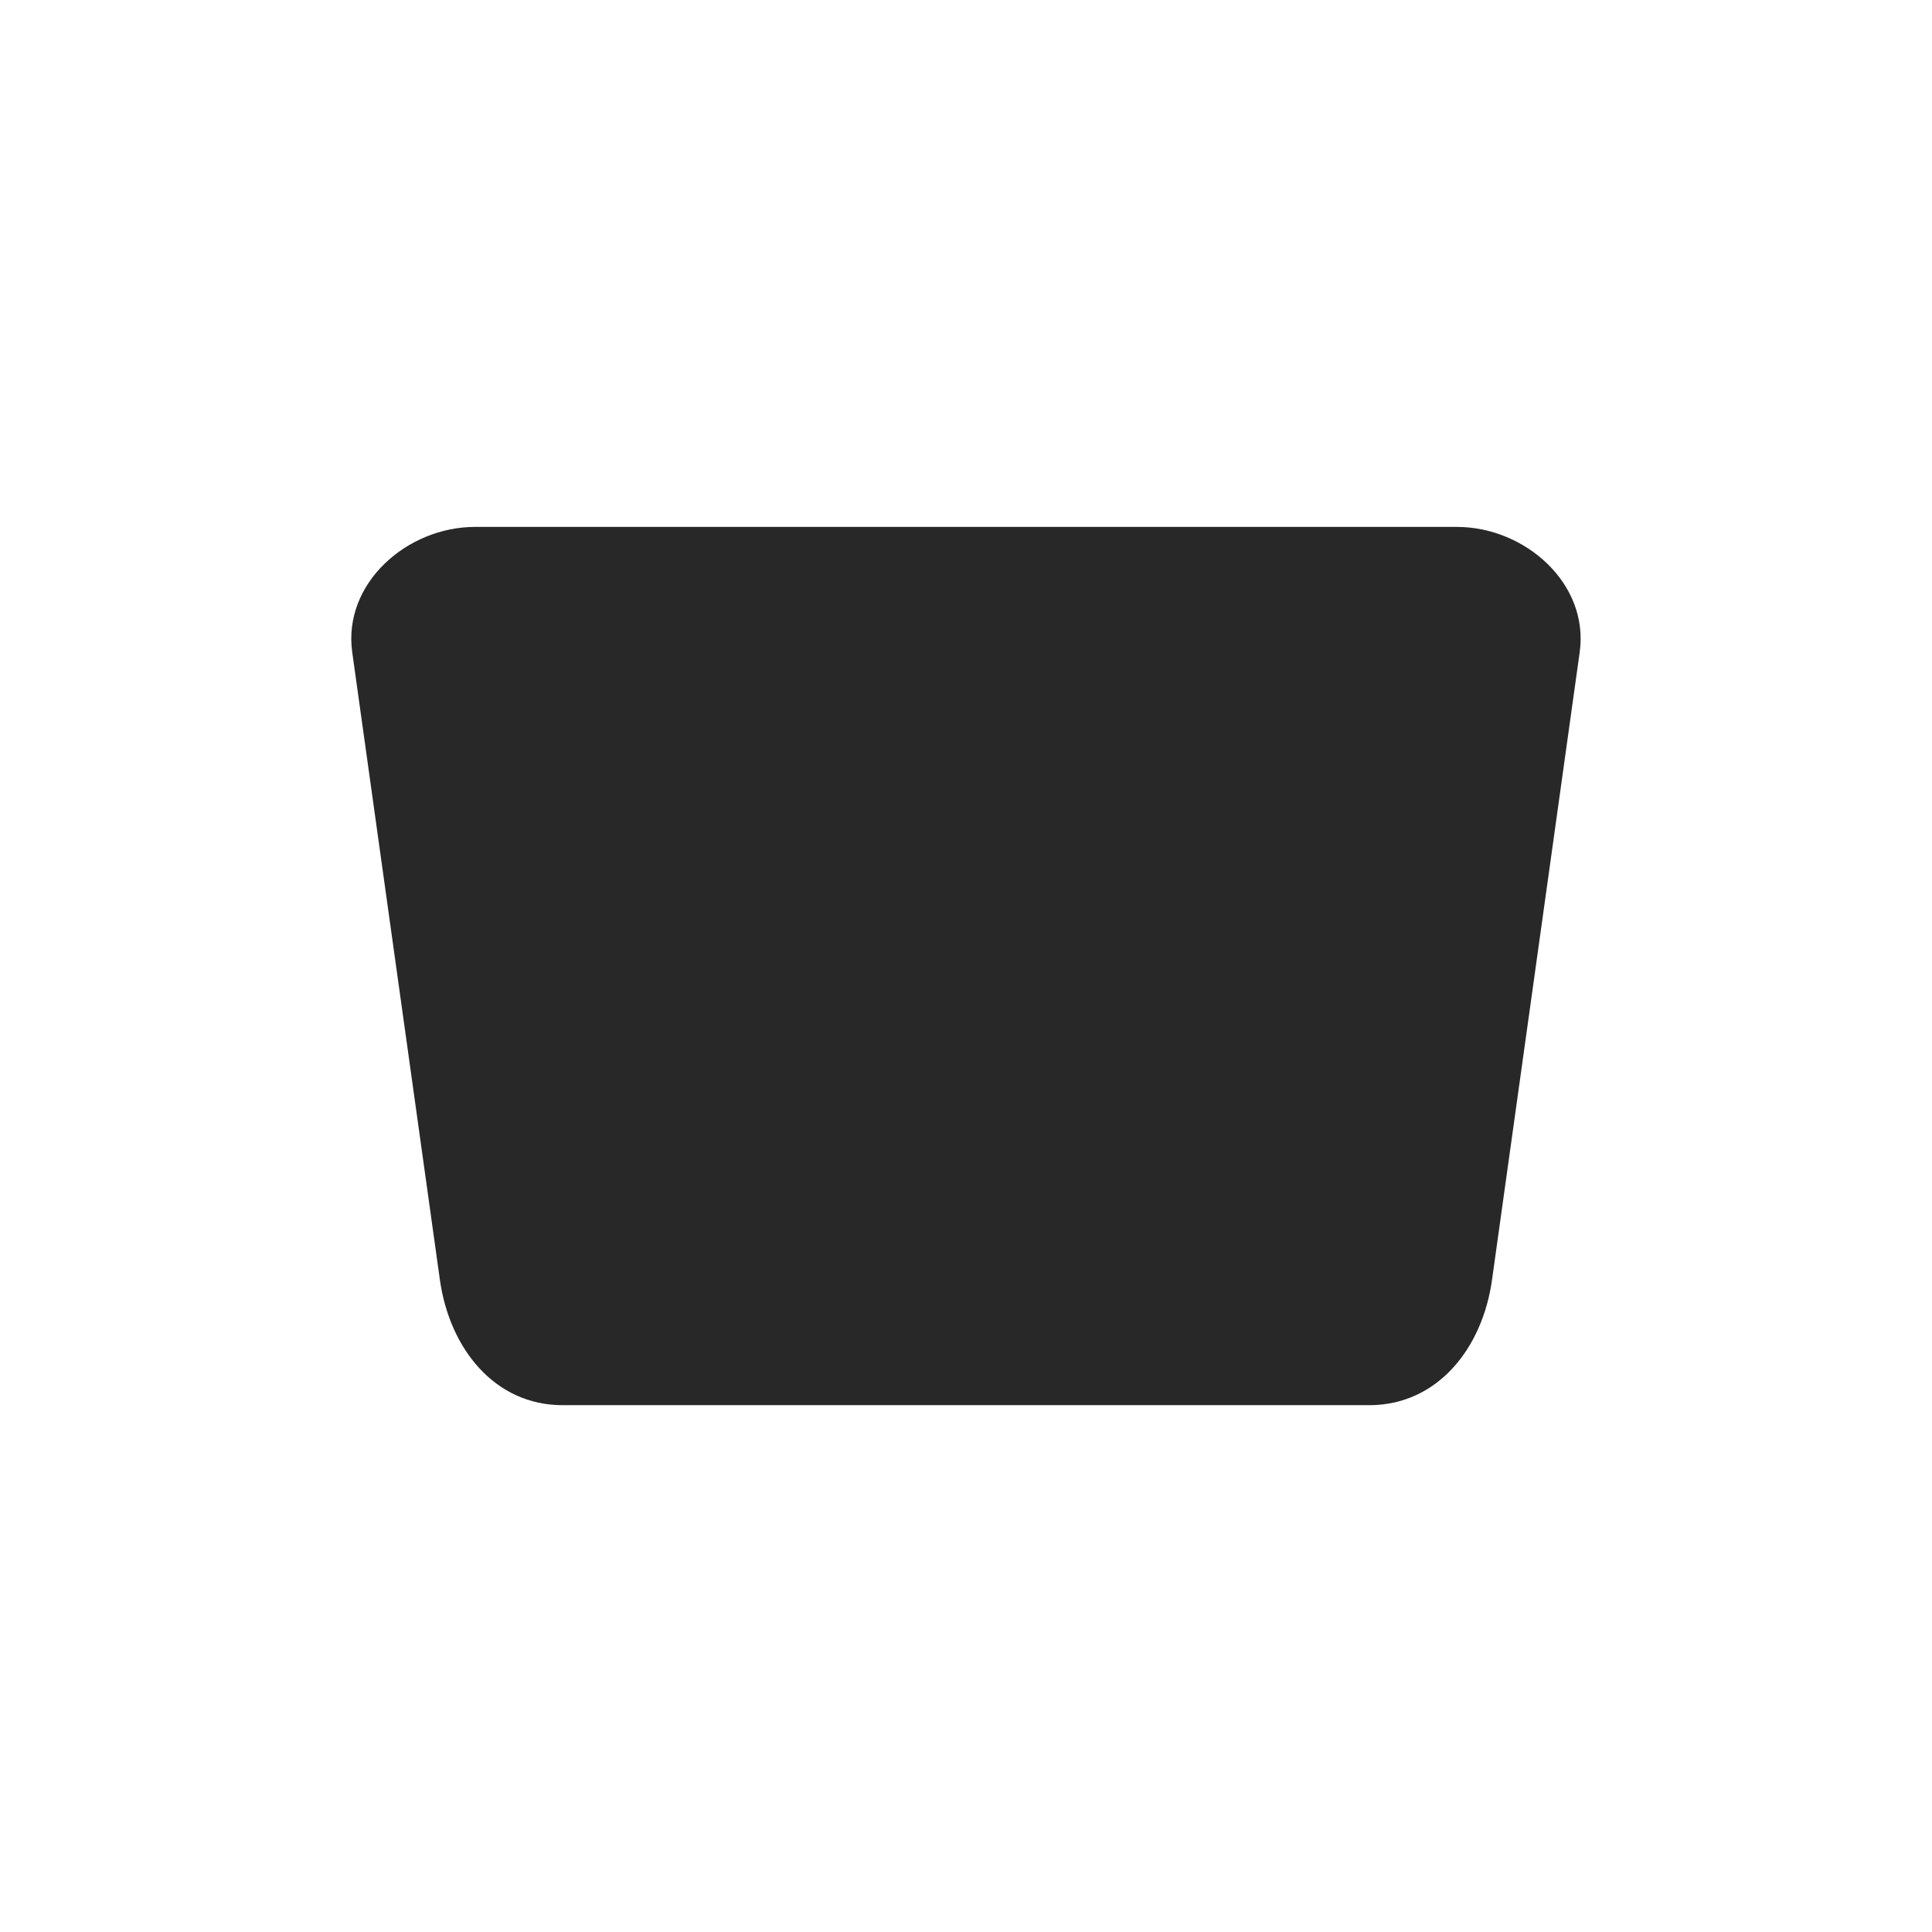 <svg width="22" height="22" version="1.1" xmlns="http://www.w3.org/2000/svg">
  <defs>
    <style id="current-color-scheme" type="text/css">.ColorScheme-Text { color:#282828; } .ColorScheme-Highlight { color:#458588; }</style>
  </defs>
  <path class="ColorScheme-Text" d="m5.409 6c-0.774 0-1.508 0.644-1.398 1.428l0.998 7.145c0.11 0.784 0.624 1.428 1.398 1.428h9.185c0.774 0 1.289-0.644 1.398-1.428l0.998-7.145c0.11-0.784-0.624-1.428-1.398-1.428h-6.589z" fill="currentColor"/>
</svg>

